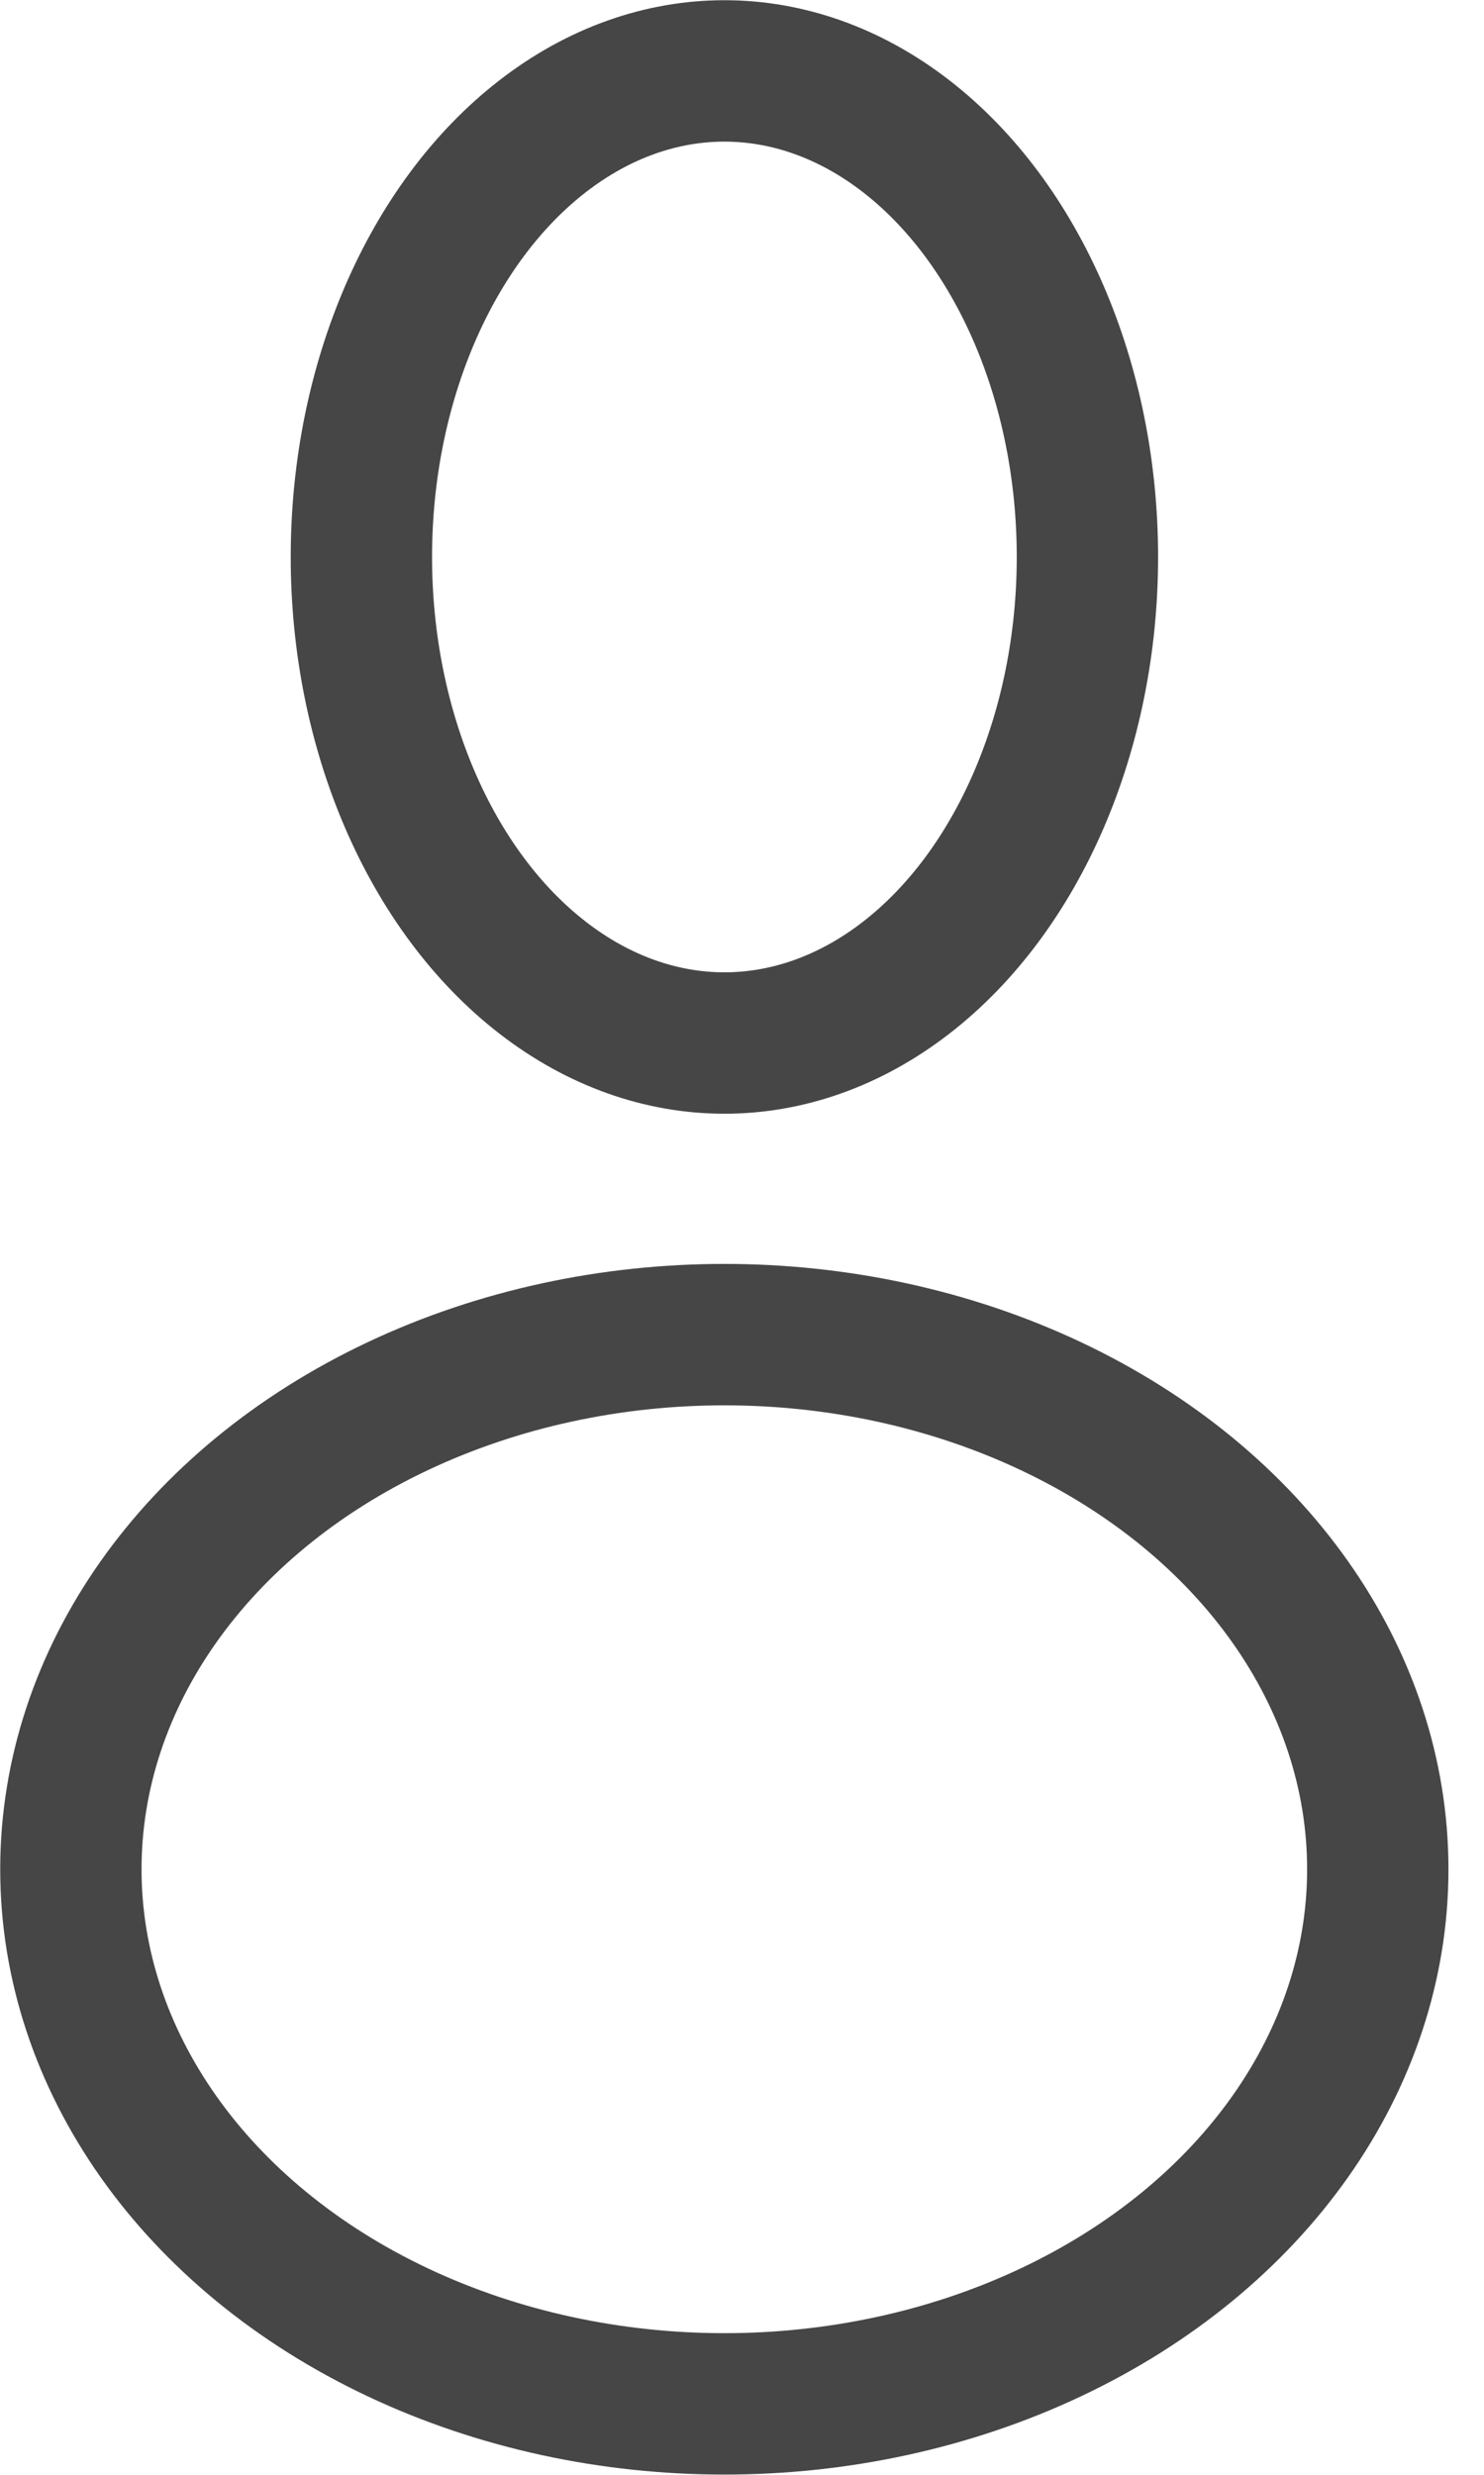 <svg width="21" height="35" viewBox="0 0 21 35" fill="none" xmlns="http://www.w3.org/2000/svg">
<ellipse cx="10.251" cy="7.877" rx="5.137" ry="6.874" stroke="#464646" stroke-width="2" stroke-linecap="round" stroke-linejoin="round"/>
<ellipse cx="10.25" cy="26.436" rx="9.247" ry="7.561" stroke="#464646" stroke-width="2" stroke-linecap="round" stroke-linejoin="round"/>
</svg>
